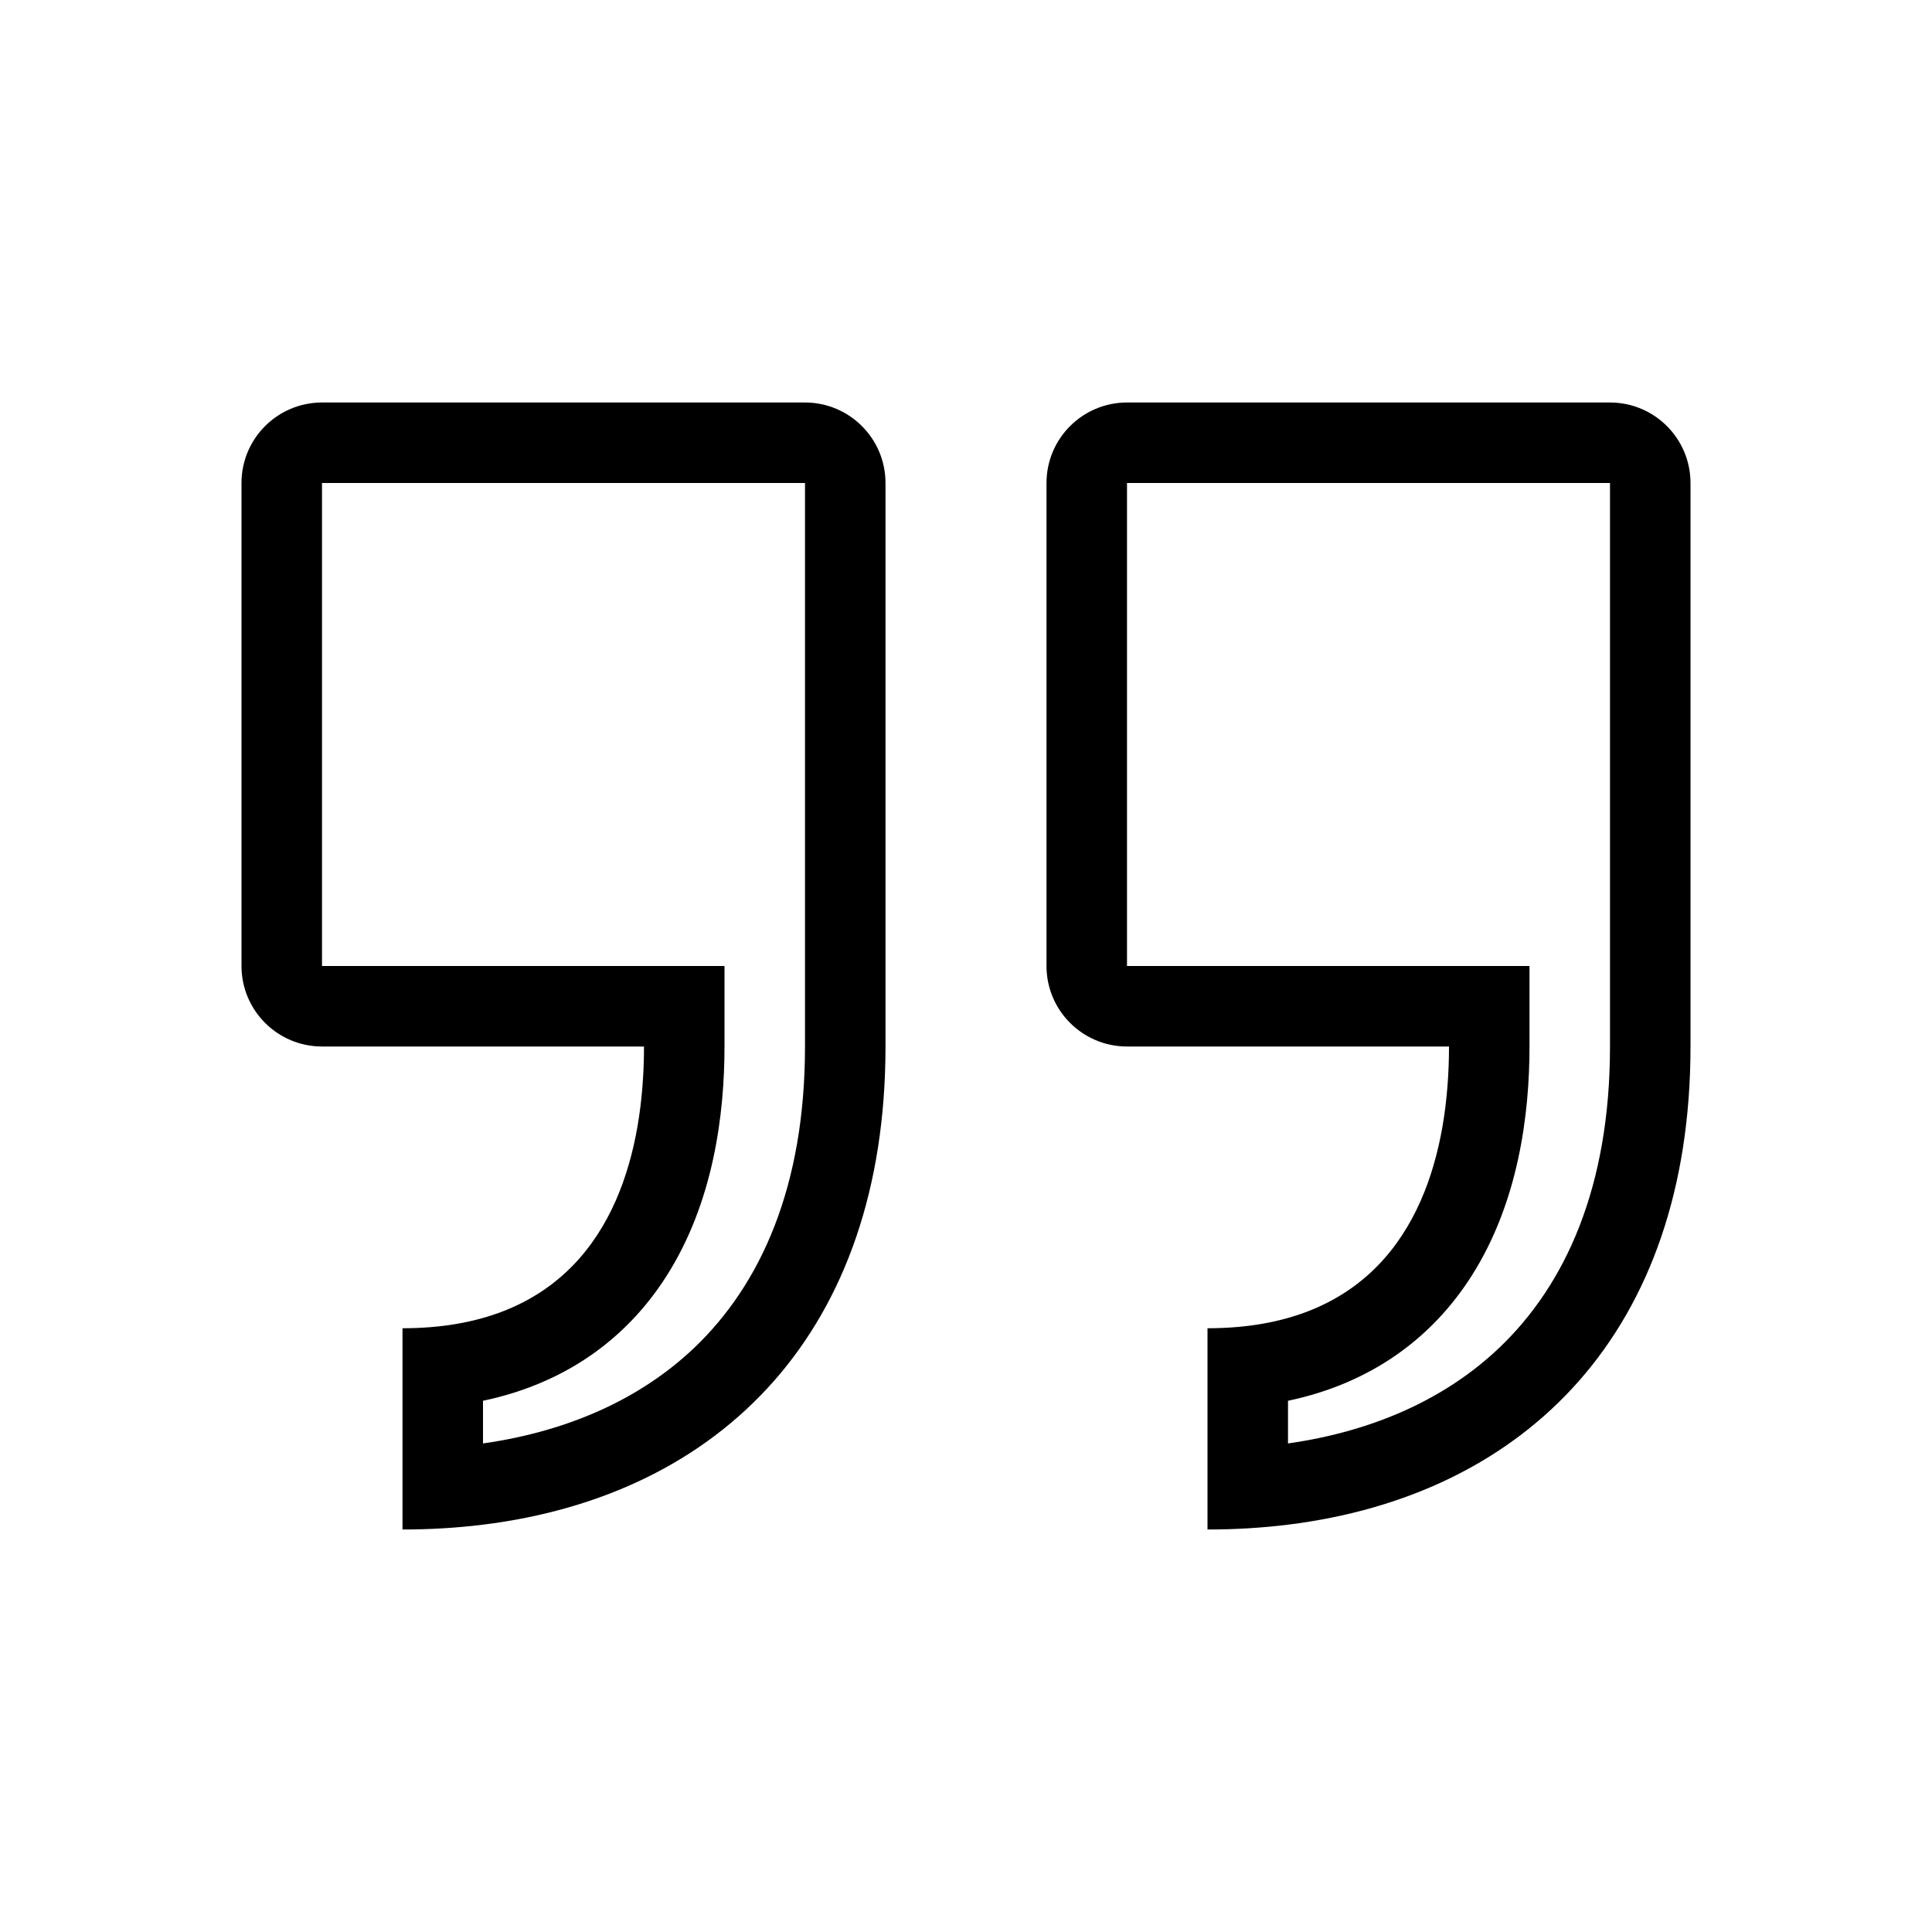 <svg viewBox="0 0 24 24" xmlns="http://www.w3.org/2000/svg">
<path fill-rule="evenodd" clip-rule="evenodd" d="M9 12V13C9 13.83 8.867 14.928 8.281 15.849C7.793 16.617 7.039 17.182 6 17.401V17.931C7.089 17.776 7.975 17.36 8.623 16.744C9.451 15.956 10 14.738 10 13V6H4V12H9ZM6 18.94C8.967 18.573 11 16.532 11 13V6C11 5.448 10.552 5 10 5H4C3.448 5 3 5.448 3 6V12C3 12.552 3.448 13 4 13H8C8 13.319 7.977 13.66 7.918 14C7.697 15.26 6.969 16.5 5 16.5V19C5.343 19 5.677 18.98 6 18.94Z"/>
<path fill-rule="evenodd" clip-rule="evenodd" d="M19 12V13C19 13.83 18.867 14.928 18.281 15.849C17.793 16.617 17.039 17.182 16 17.401V17.931C17.09 17.776 17.975 17.36 18.623 16.744C19.451 15.956 20 14.738 20 13V6H14V12H19ZM16 18.94C18.966 18.573 21 16.532 21 13V6C21 5.448 20.552 5 20 5H14C13.448 5 13 5.448 13 6V12C13 12.552 13.448 13 14 13H18C18 13.319 17.977 13.66 17.918 14C17.697 15.26 16.969 16.5 15 16.5V19C15.343 19 15.677 18.98 16 18.94Z"/>
</svg>
